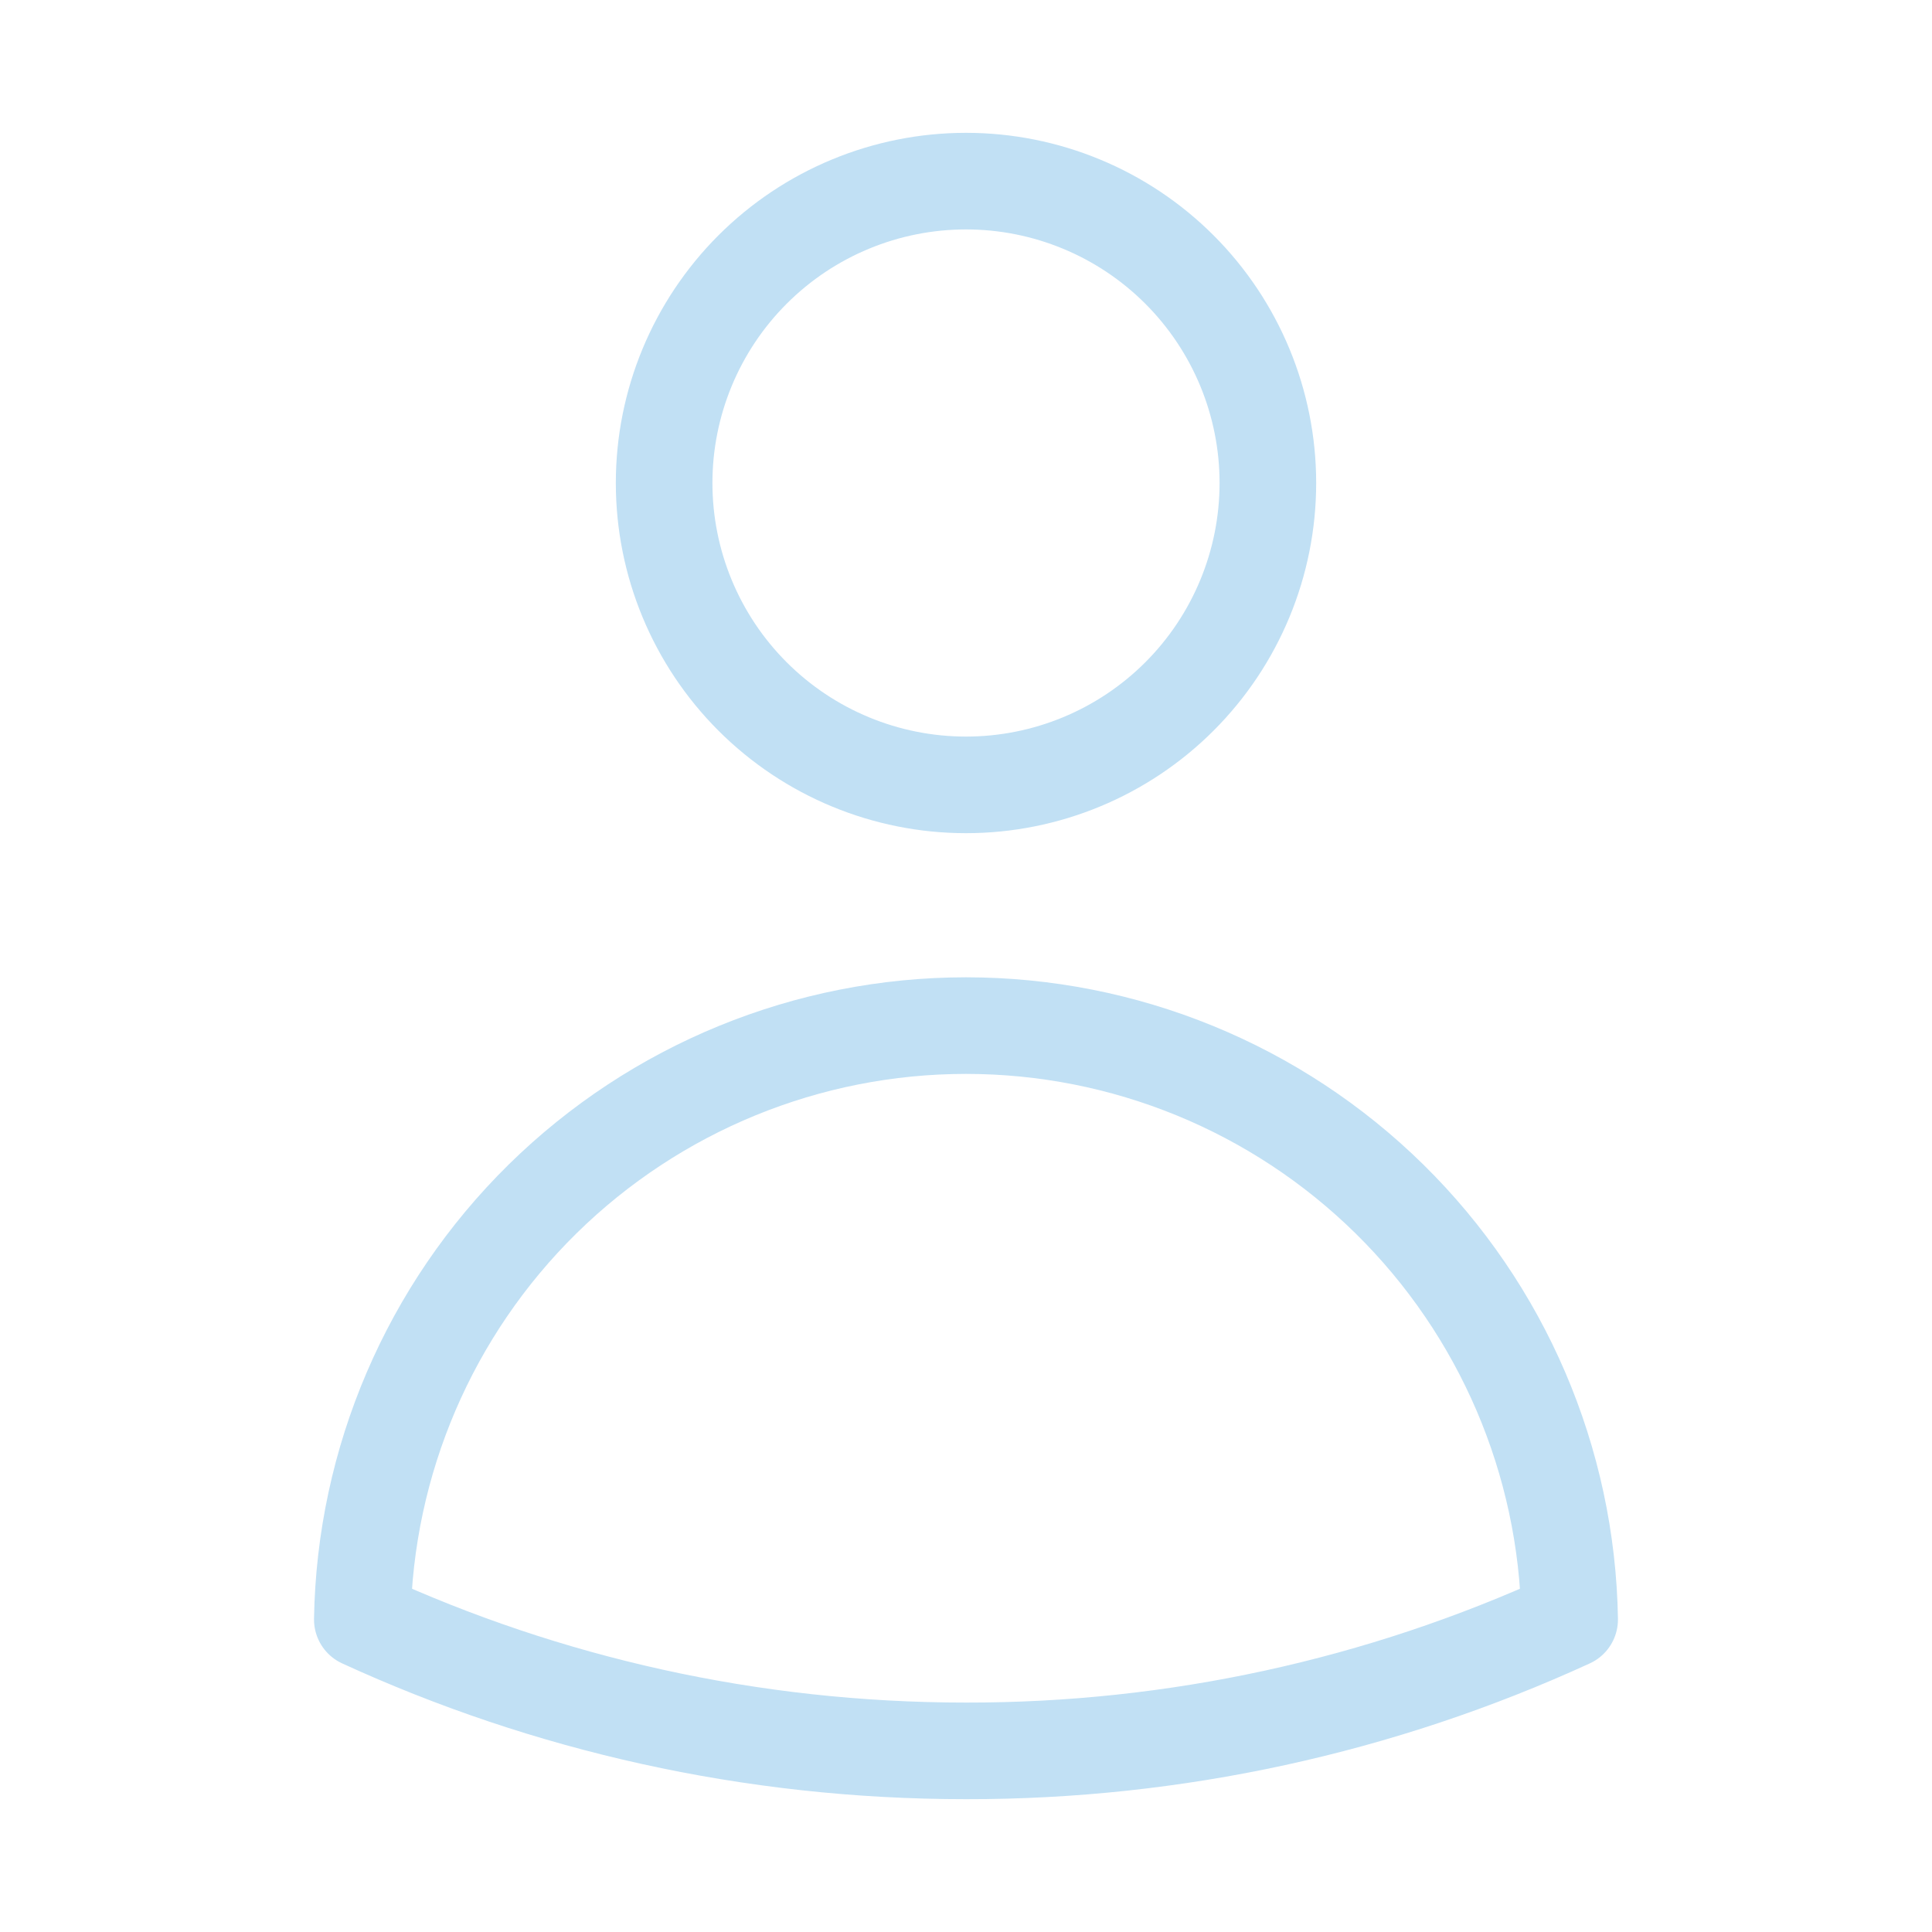 <svg width="60" height="60" viewBox="0 0 60 60" fill="none" xmlns="http://www.w3.org/2000/svg">
<path d="M39.375 15C39.375 17.486 38.387 19.871 36.629 21.629C34.871 23.387 32.486 24.375 30 24.375C27.514 24.375 25.129 23.387 23.371 21.629C21.613 19.871 20.625 17.486 20.625 15C20.625 12.514 21.613 10.129 23.371 8.371C25.129 6.613 27.514 5.625 30 5.625C32.486 5.625 34.871 6.613 36.629 8.371C38.387 10.129 39.375 12.514 39.375 15ZM11.252 50.295C11.333 45.376 13.343 40.685 16.85 37.235C20.358 33.785 25.08 31.851 30 31.851C34.92 31.851 39.642 33.785 43.15 37.235C46.657 40.685 48.667 45.376 48.747 50.295C42.866 52.992 36.47 54.384 30 54.375C23.31 54.375 16.96 52.915 11.252 50.295Z" stroke="#C1E0F4" stroke-width="3" stroke-linecap="round" stroke-linejoin="round"/>
</svg>
